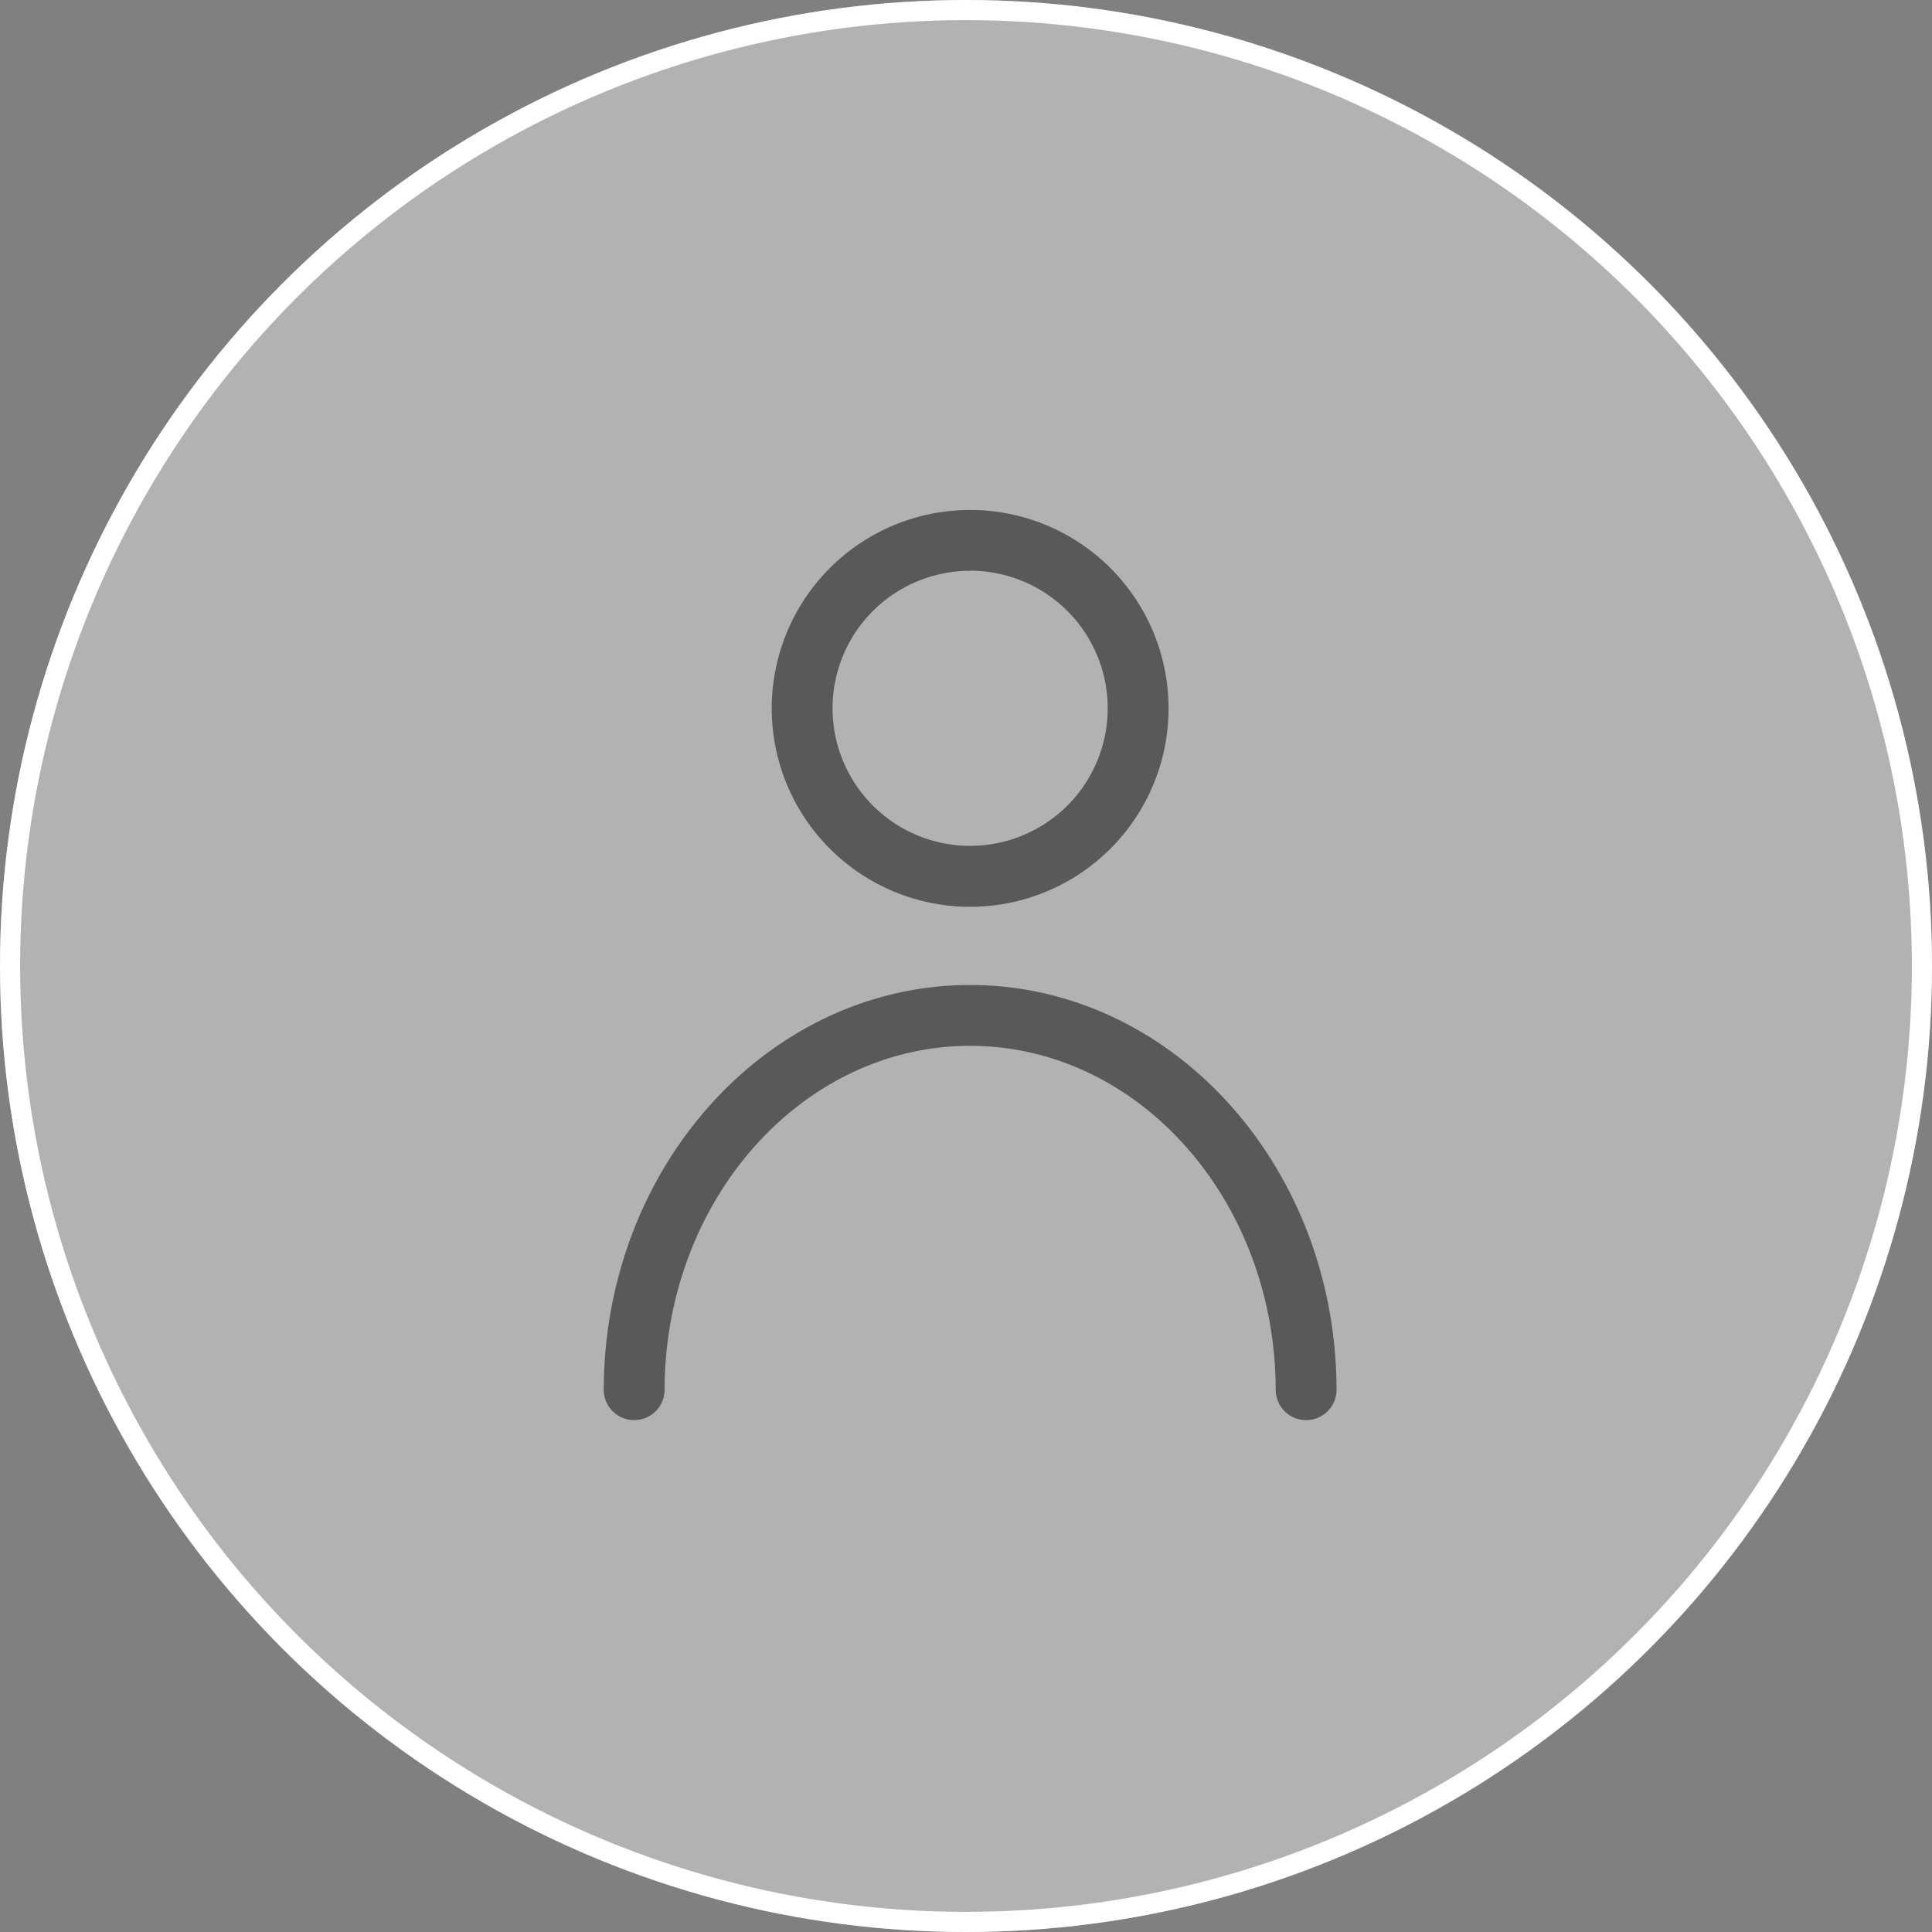 <svg xmlns="http://www.w3.org/2000/svg" width="96" height="96" viewBox="0 0 96 96">
  <rect x="0" y="0" width="96" height="96" fill="#808080" stroke="none"/>
  <g id="avatar" transform="translate(-142 -112)">
    <g id="Ellipse_34" data-name="Ellipse 34" transform="translate(142 112)" fill="#b2b2b2" stroke="#fff" stroke-width="1">
      <circle cx="48" cy="48" r="48" stroke="none"/>
      <circle cx="48" cy="48" r="47.5" fill="none"/>
    </g>
    <g id="user_7_" data-name="user (7)" transform="translate(168.044 136.284)" opacity="0.5">
      <path id="Path_7144" data-name="Path 7144" d="M19.337,20.774a9.859,9.859,0,1,0-9.859-9.859,9.859,9.859,0,0,0,9.859,9.859Zm0-16.7A6.836,6.836,0,1,1,12.5,10.913,6.836,6.836,0,0,1,19.337,4.078Z" transform="translate(2.825)"/>
      <path id="Path_7145" data-name="Path 7145" d="M22.162,16.671c-10.039,0-18.206,9.038-18.206,20.148a1.512,1.512,0,0,0,3.023,0c0-9.443,6.81-17.125,15.183-17.125s15.183,7.682,15.183,17.125a1.512,1.512,0,0,0,3.023,0c0-11.11-8.167-20.148-18.206-20.148Z" transform="translate(0 7.989)"/>
    </g>
  </g>
</svg>
